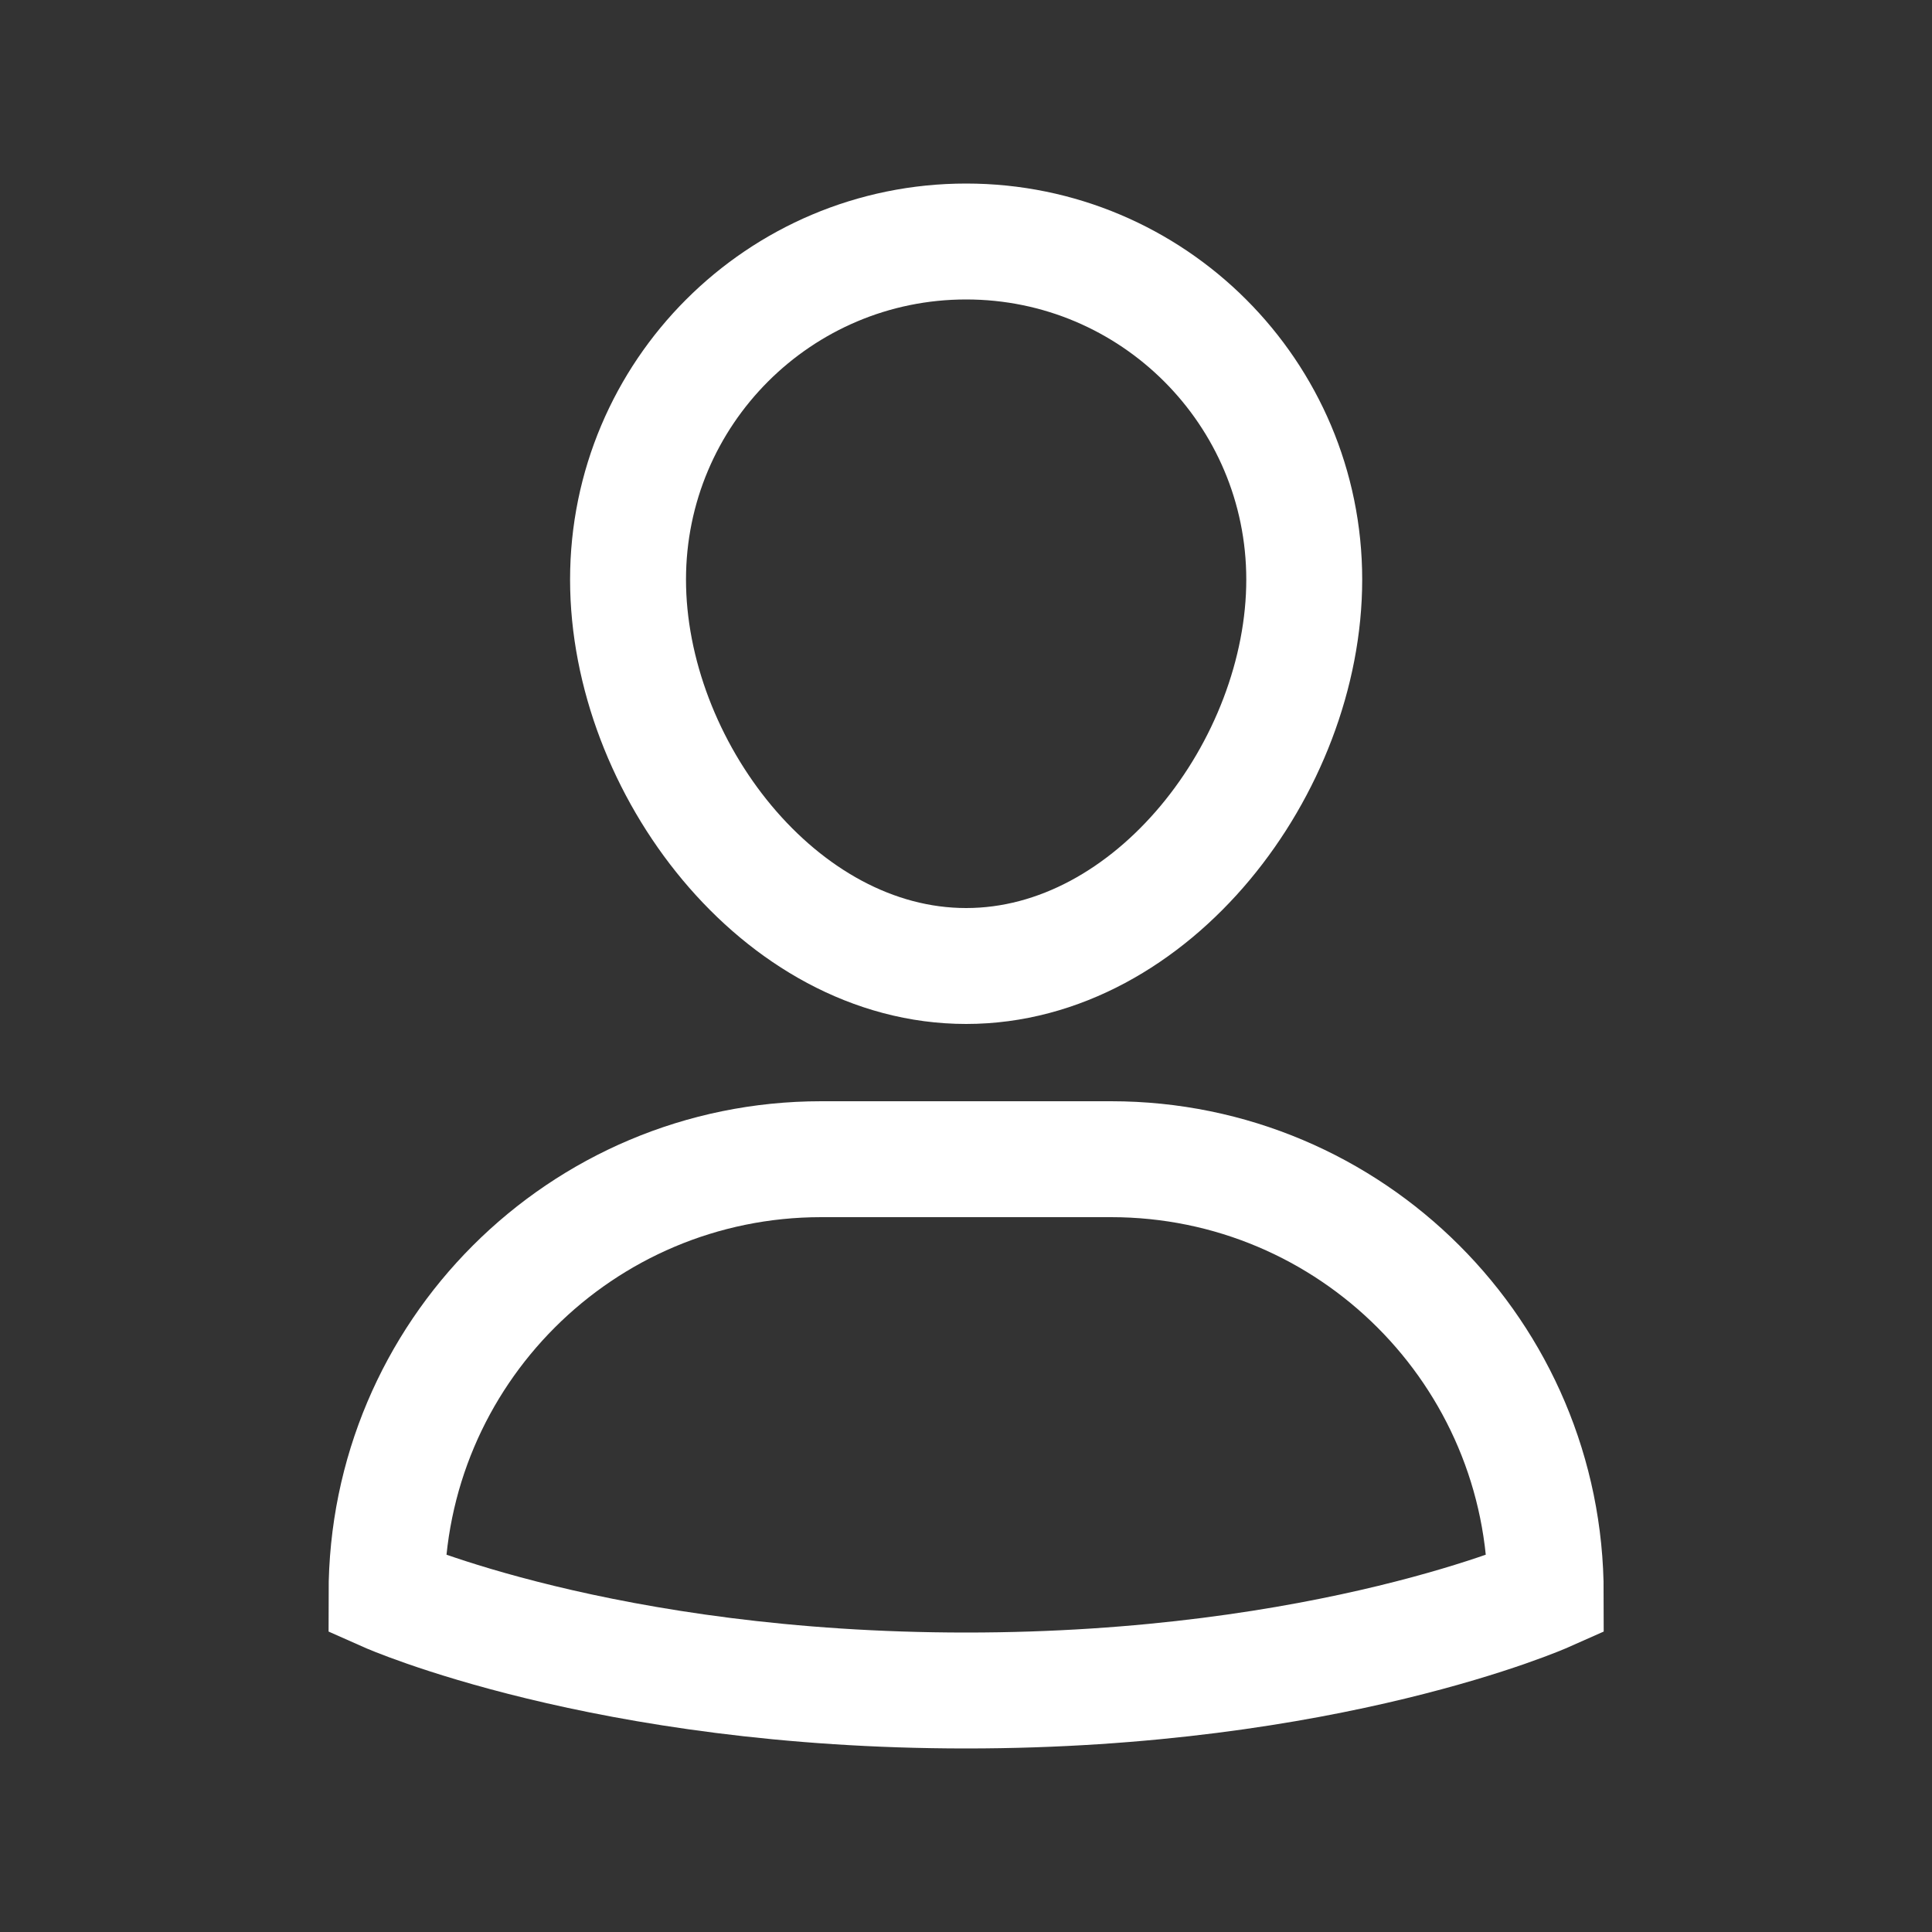 <svg xmlns="http://www.w3.org/2000/svg" width="14" height="14" viewBox="0 0 14 14" fill="none">
  <rect x="0" y="0" width="14" height="14" fill="#333333" stroke="none"/>
  <path d="M8.051 8.4L5.951 8.4C4.211 8.4 2.801 9.81 2.801 11.55C2.801 11.55 4.376 12.25 7.001 12.25C9.626 12.25 11.201 11.55 11.201 11.55C11.201 9.81 9.791 8.4 8.051 8.4Z" stroke="white" stroke-width="0.84" stroke-miterlimit="10" stroke-linecap="square"/>
  <path d="M4.551 4.2C4.551 2.847 5.648 1.75 7.001 1.75C8.354 1.75 9.451 2.847 9.451 4.2C9.451 5.553 8.354 7 7.001 7C5.648 7 4.551 5.553 4.551 4.2Z" stroke="white" stroke-width="0.84" stroke-miterlimit="10" stroke-linecap="square"/>
</svg>